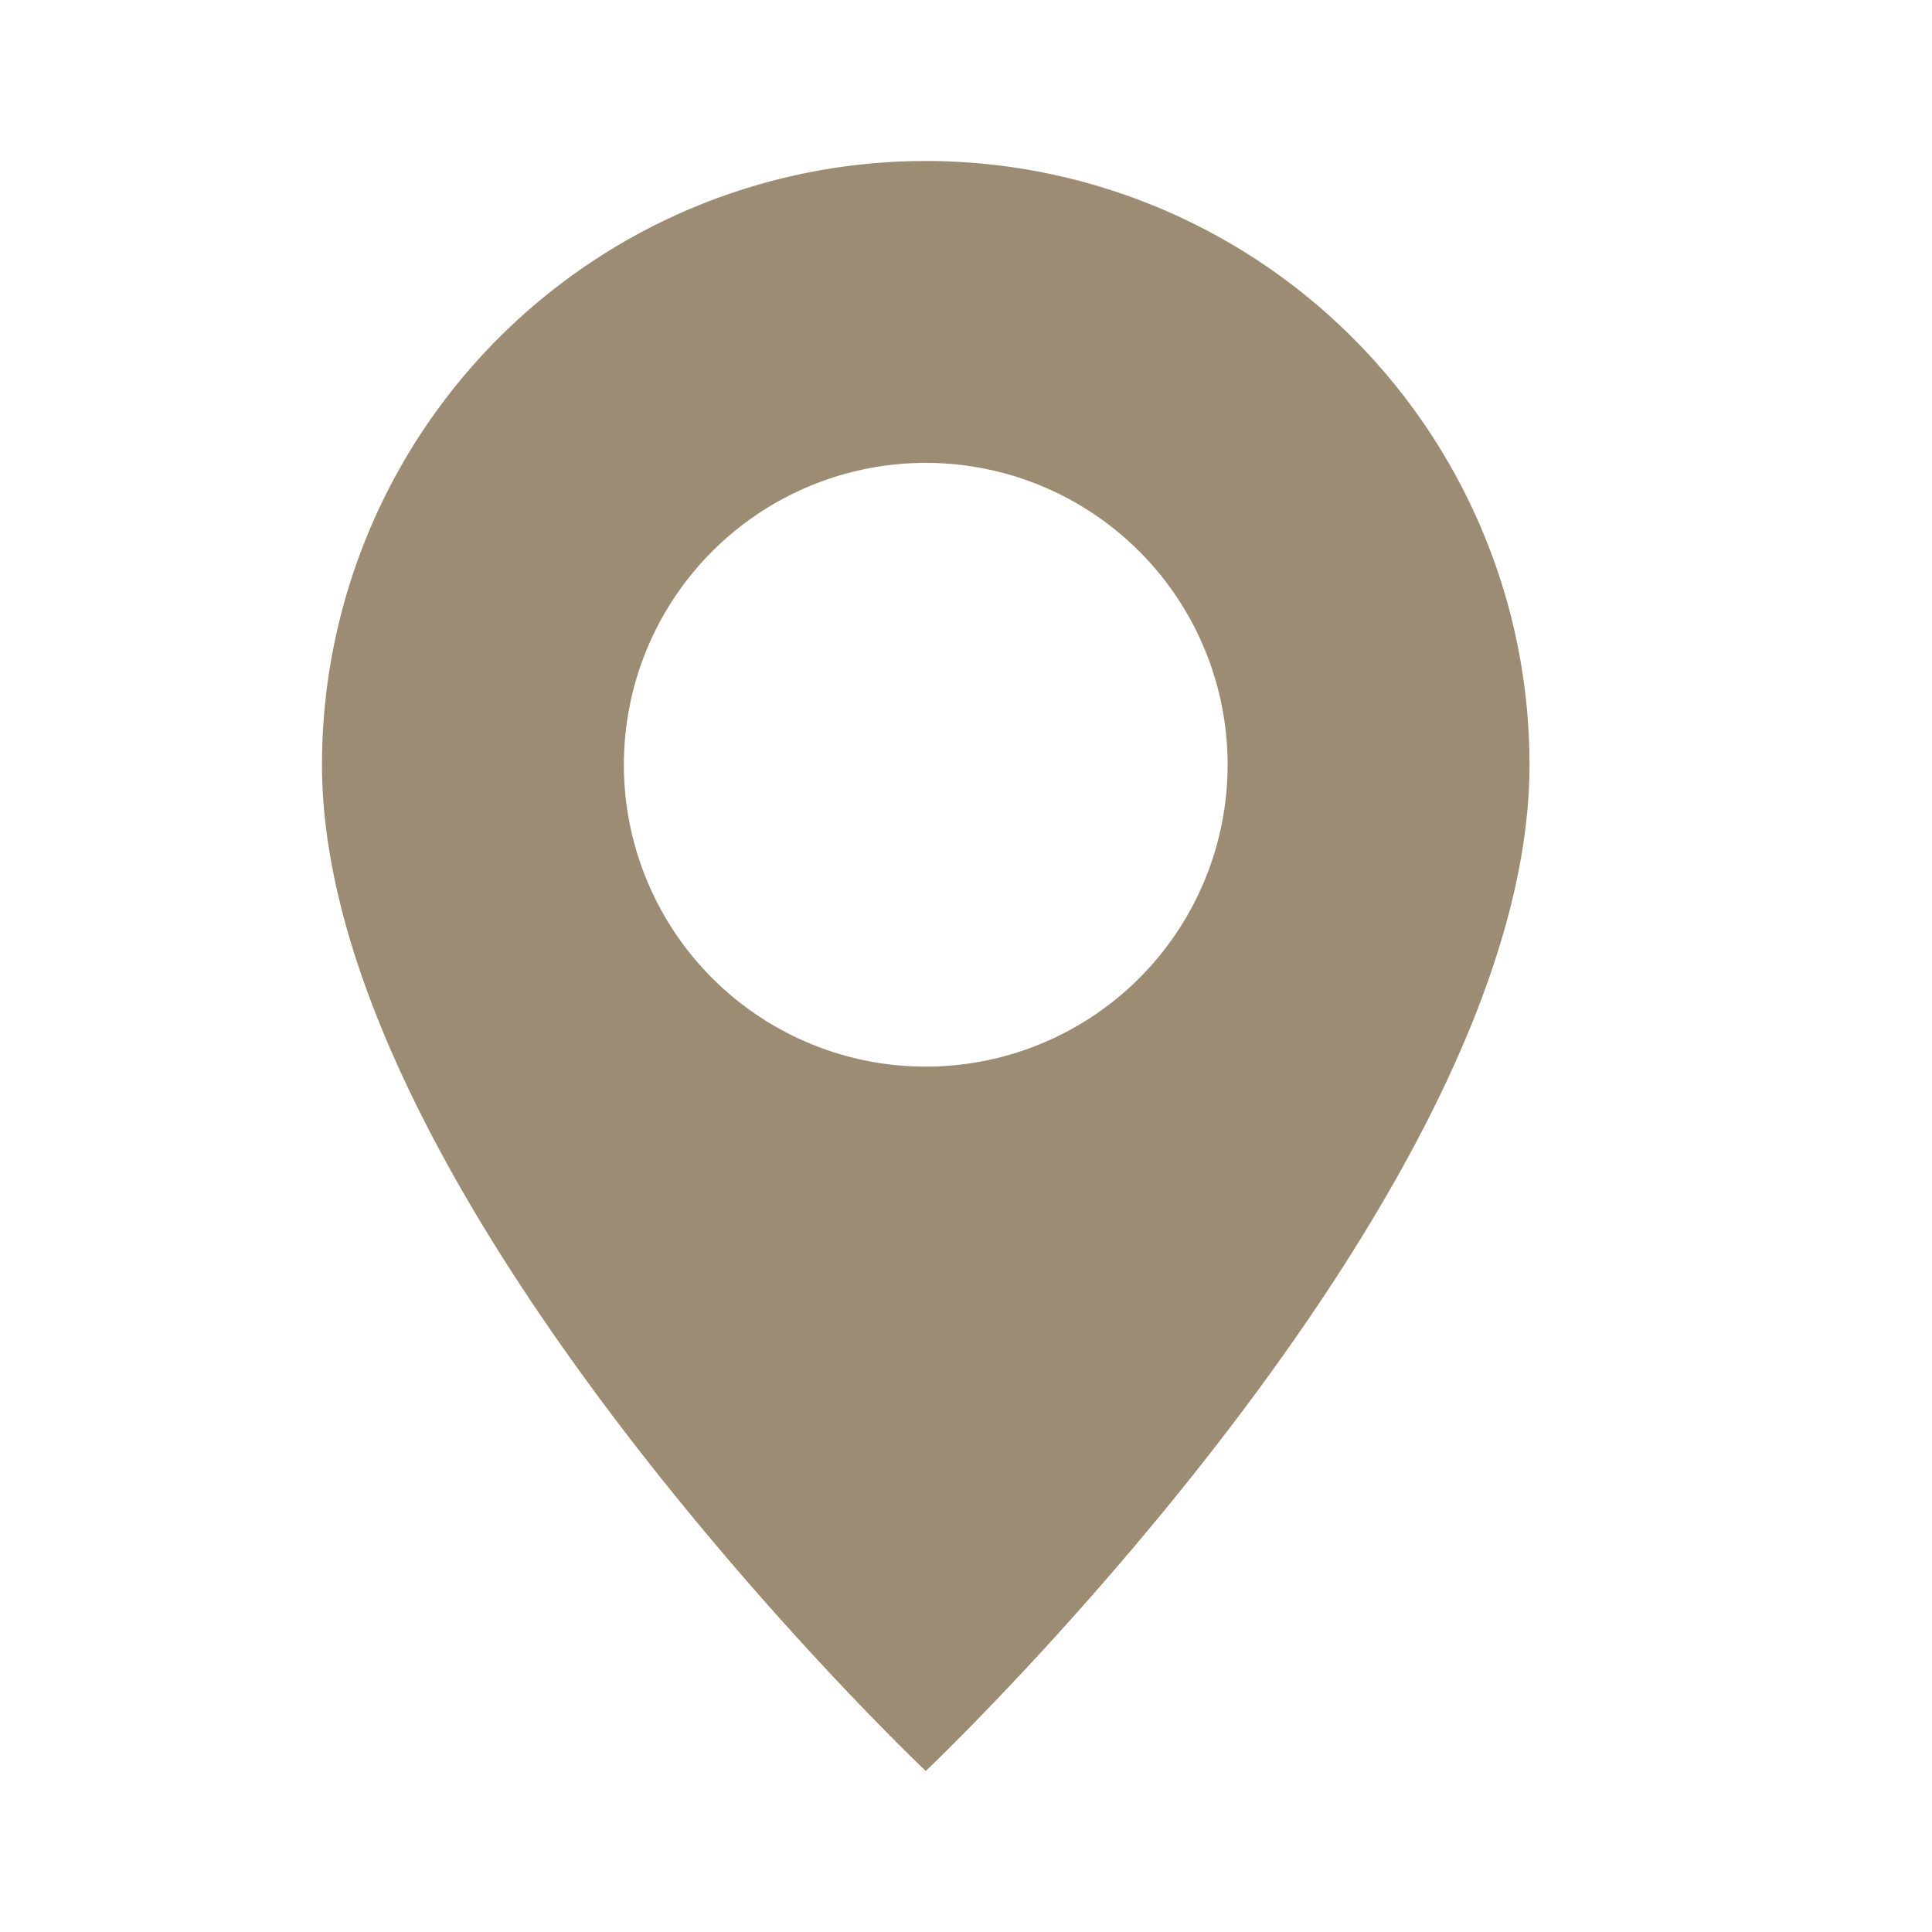 <svg xmlns="http://www.w3.org/2000/svg" width="24" height="24" fill="none"><path fill="#9C8C73" d="M11.5 22S19 14.892 19 9.5a7.5 7.5 0 0 0-15 0C4 14.892 11.5 22 11.5 22Zm0-8.75a3.75 3.75 0 1 1 0-7.5 3.75 3.75 0 0 1 0 7.5Z"/></svg>